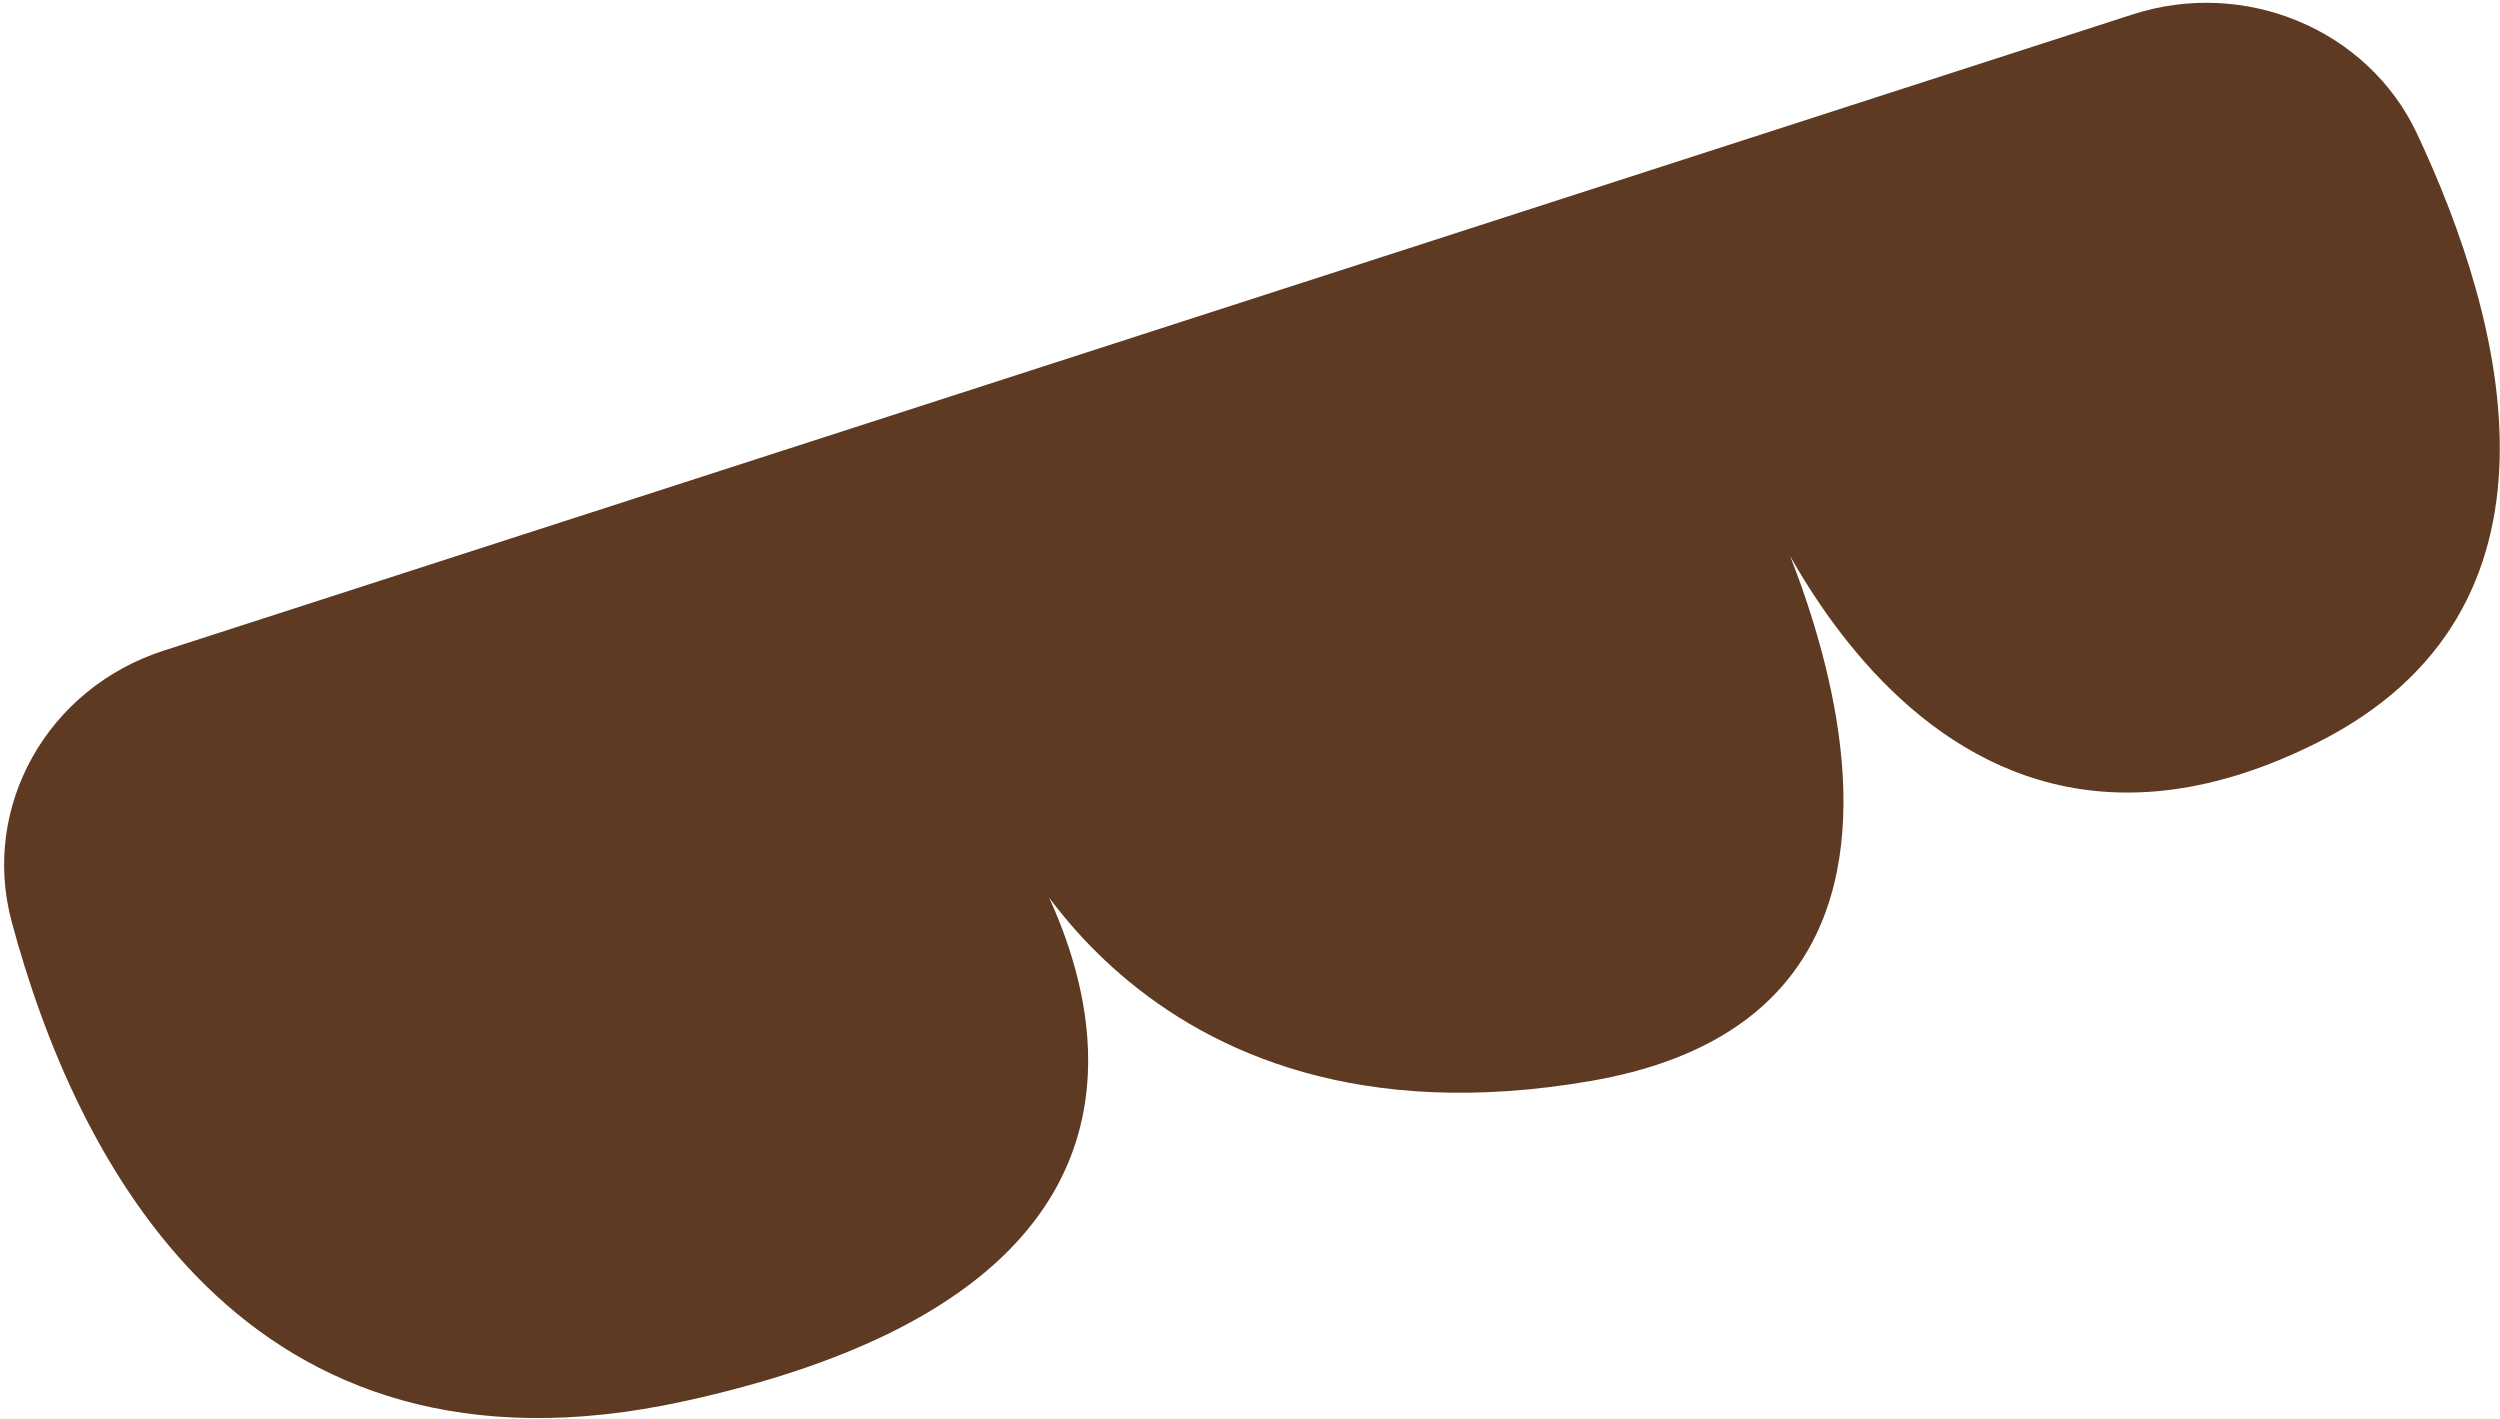 <svg width="384" height="218" viewBox="0 0 384 218" fill="none" xmlns="http://www.w3.org/2000/svg">
<g id="Vector" style="mix-blend-mode:multiply" filter="url(#filter0_n_1_70)">
<path d="M25.094 99.955C7.278 105.714 -2.944 123.881 1.784 141.535C11.511 177.843 37.383 230.03 105.048 215.24C206.394 193.098 153.184 124.201 153.184 124.201C153.184 124.201 173.455 178.331 244.398 166.028C315.342 153.726 267.198 68.534 267.198 68.534C267.198 68.534 292.534 145.814 355.875 114.098C396.631 93.684 384.844 49.472 371.253 20.531C363.716 4.477 344.813 -3.355 327.582 2.213L25.094 99.955Z" fill="#5D3A21"/>
</g>
<defs>
<filter id="filter0_n_1_70" x="0.631" y="0.428" width="383.335" height="217.386" filterUnits="userSpaceOnUse" color-interpolation-filters="sRGB">
<feFlood flood-opacity="0" result="BackgroundImageFix"/>
<feBlend mode="normal" in="SourceGraphic" in2="BackgroundImageFix" result="shape"/>
<feTurbulence type="fractalNoise" baseFrequency="0.667 0.667" stitchTiles="stitch" numOctaves="3" result="noise" seed="3236" />
<feColorMatrix in="noise" type="luminanceToAlpha" result="alphaNoise" />
<feComponentTransfer in="alphaNoise" result="coloredNoise1">
<feFuncA type="discrete" tableValues="0 0 0 0 0 0 0 0 0 0 0 0 1 1 1 1 1 1 1 1 1 1 1 1 1 1 1 1 1 1 1 1 1 1 1 1 1 1 0 0 0 0 0 0 0 0 0 0 0 0 0 0 0 0 0 0 0 0 0 0 0 0 0 0 0 0 0 0 0 0 0 0 0 0 0 0 0 0 0 0 0 0 0 0 0 0 0 0 0 0 0 0 0 0 0 0 0 0 0 0 "/>
</feComponentTransfer>
<feComposite operator="in" in2="shape" in="coloredNoise1" result="noise1Clipped" />
<feFlood flood-color="rgba(0, 0, 0, 0.5)" result="color1Flood" />
<feComposite operator="in" in2="noise1Clipped" in="color1Flood" result="color1" />
<feMerge result="effect1_noise_1_70">
<feMergeNode in="shape" />
<feMergeNode in="color1" />
</feMerge>
</filter>
</defs>
</svg>
